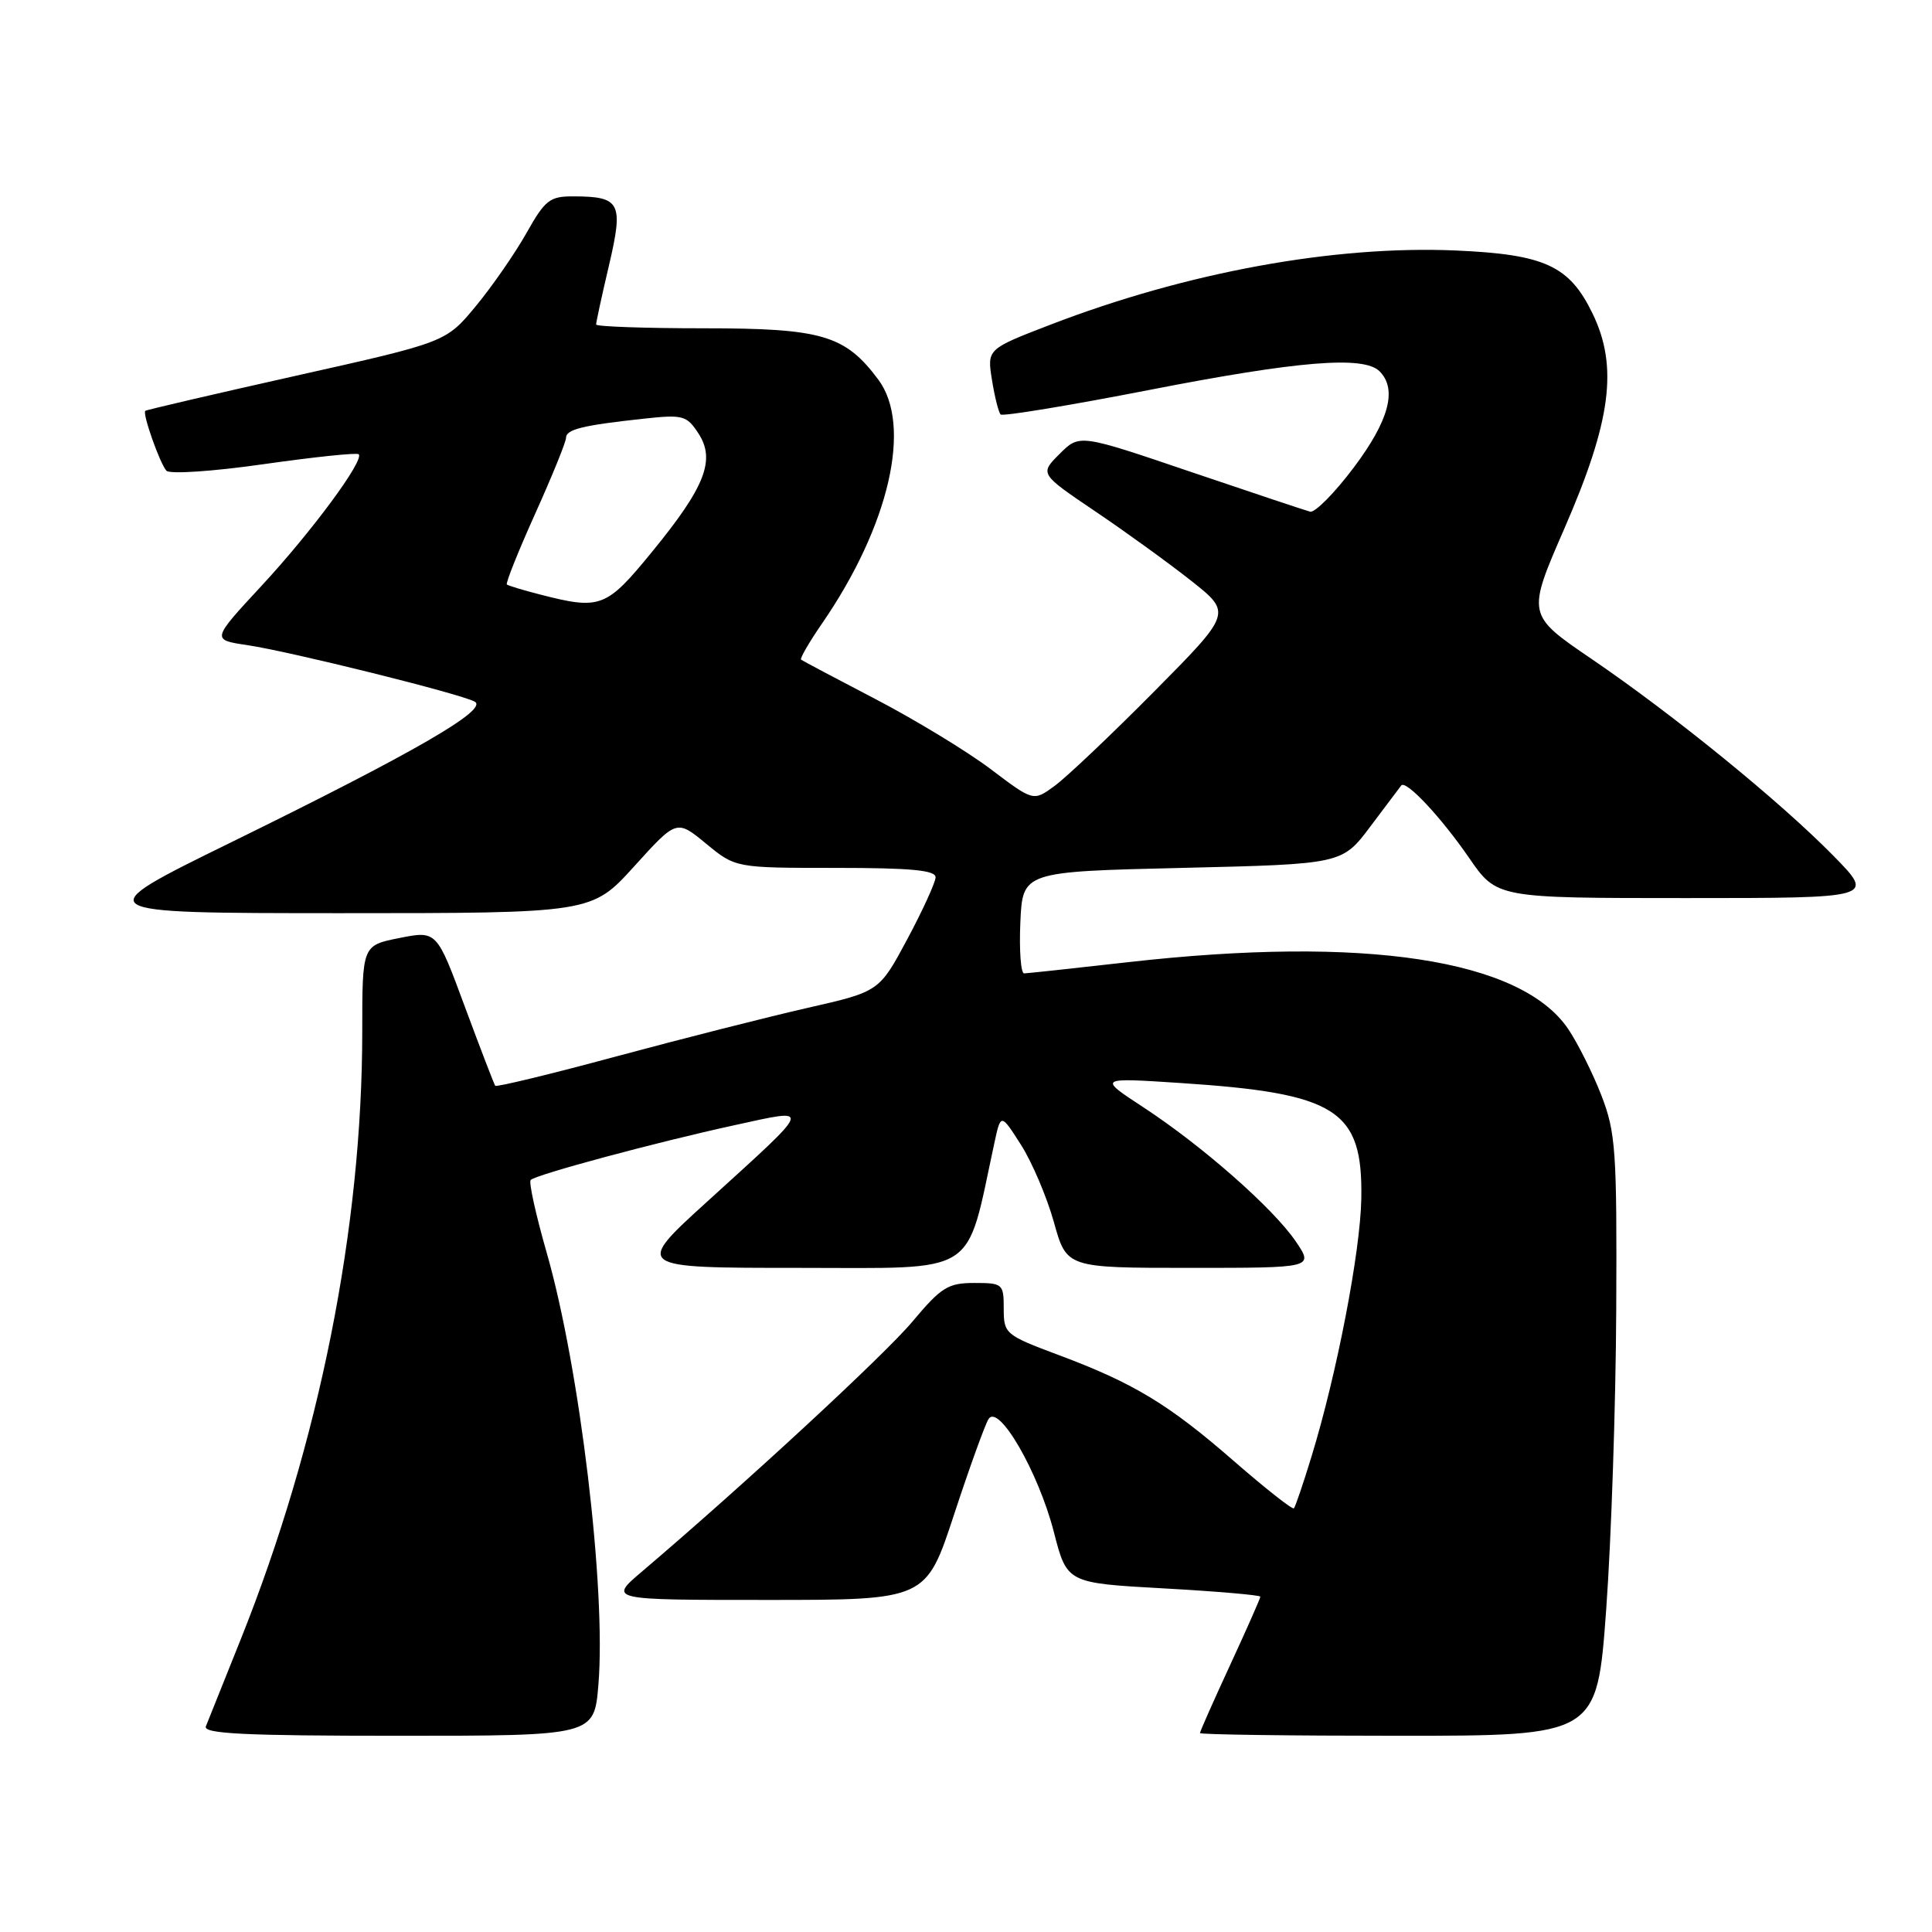 <?xml version="1.0" encoding="UTF-8" standalone="no"?>
<!DOCTYPE svg PUBLIC "-//W3C//DTD SVG 1.1//EN" "http://www.w3.org/Graphics/SVG/1.1/DTD/svg11.dtd" >
<svg xmlns="http://www.w3.org/2000/svg" xmlns:xlink="http://www.w3.org/1999/xlink" version="1.1" viewBox="0 0 256 256">
 <g >
 <path fill="currentColor"
d=" M 79.29 223.25 C 80.34 210.63 76.82 181.21 72.44 165.99 C 71.00 160.96 70.04 156.63 70.32 156.35 C 71.03 155.64 86.93 151.36 97.30 149.10 C 107.71 146.83 107.88 146.33 93.77 159.16 C 84.04 168.00 84.04 168.00 105.87 168.00 C 129.95 168.00 127.90 169.30 131.75 151.50 C 132.61 147.50 132.61 147.50 135.29 151.70 C 136.76 154.01 138.72 158.63 139.65 161.95 C 141.33 168.00 141.33 168.00 157.70 168.00 C 174.07 168.00 174.07 168.00 171.70 164.50 C 168.71 160.10 159.32 151.84 151.50 146.72 C 145.50 142.79 145.50 142.79 156.36 143.50 C 177.16 144.86 180.59 147.04 180.38 158.82 C 180.26 165.88 177.12 182.13 173.78 193.00 C 172.69 196.57 171.64 199.66 171.45 199.86 C 171.26 200.06 167.73 197.28 163.60 193.69 C 154.88 186.08 150.24 183.27 140.25 179.54 C 133.20 176.90 133.00 176.73 133.00 173.41 C 133.00 170.11 132.87 170.00 129.09 170.00 C 125.62 170.00 124.71 170.57 120.91 175.11 C 117.18 179.56 98.57 196.76 85.05 208.25 C 80.64 212.00 80.64 212.00 101.67 212.00 C 122.70 212.00 122.70 212.00 126.41 200.71 C 128.45 194.50 130.51 188.80 130.98 188.04 C 132.30 185.89 137.58 195.01 139.64 202.99 C 141.38 209.76 141.38 209.76 154.19 210.47 C 161.24 210.86 167.00 211.36 167.00 211.57 C 167.00 211.79 165.20 215.86 163.00 220.62 C 160.80 225.38 159.00 229.44 159.00 229.64 C 159.00 229.84 170.84 230.00 185.30 230.00 C 211.61 230.00 211.61 230.00 212.83 213.25 C 213.50 204.04 214.10 186.15 214.16 173.50 C 214.26 152.45 214.09 150.05 212.19 145.14 C 211.05 142.20 209.07 138.25 207.81 136.37 C 201.56 127.10 180.84 123.95 149.50 127.49 C 142.35 128.30 136.14 128.97 135.70 128.98 C 135.27 128.99 135.04 125.96 135.20 122.25 C 135.50 115.50 135.50 115.50 156.67 115.00 C 177.84 114.50 177.84 114.50 181.59 109.50 C 183.65 106.75 185.49 104.31 185.67 104.08 C 186.29 103.31 190.95 108.28 194.66 113.67 C 198.33 119.00 198.33 119.00 223.38 119.00 C 248.43 119.00 248.43 119.00 242.97 113.43 C 235.92 106.24 221.82 94.76 210.90 87.32 C 202.31 81.47 202.31 81.47 207.28 70.05 C 213.49 55.80 214.44 48.60 211.03 41.56 C 207.95 35.20 204.70 33.71 192.88 33.19 C 176.75 32.50 157.20 36.08 139.14 43.04 C 130.79 46.26 130.79 46.26 131.44 50.34 C 131.80 52.59 132.32 54.65 132.59 54.92 C 132.86 55.19 141.73 53.73 152.29 51.67 C 172.07 47.81 180.71 47.11 182.80 49.20 C 185.17 51.57 184.06 55.72 179.38 61.95 C 176.84 65.33 174.23 67.96 173.60 67.80 C 172.96 67.63 165.82 65.25 157.74 62.51 C 143.03 57.51 143.03 57.51 140.40 60.15 C 137.76 62.78 137.76 62.78 145.13 67.76 C 149.18 70.49 154.92 74.65 157.87 76.98 C 163.23 81.23 163.23 81.23 152.87 91.69 C 147.17 97.44 141.25 103.05 139.71 104.16 C 136.93 106.19 136.93 106.19 131.28 101.92 C 128.17 99.57 121.32 95.41 116.06 92.66 C 110.80 89.92 106.34 87.56 106.15 87.41 C 105.96 87.26 107.23 85.07 108.97 82.55 C 117.84 69.64 120.90 56.36 116.38 50.30 C 111.98 44.40 108.92 43.50 93.25 43.50 C 85.42 43.50 79.00 43.27 78.99 43.00 C 78.98 42.73 79.74 39.21 80.69 35.18 C 82.64 26.85 82.22 26.04 76.00 26.02 C 72.85 26.00 72.23 26.49 69.76 30.88 C 68.25 33.56 65.24 37.91 63.06 40.55 C 59.10 45.34 59.10 45.34 39.30 49.77 C 28.41 52.21 19.39 54.31 19.25 54.44 C 18.85 54.81 21.18 61.40 22.05 62.37 C 22.49 62.85 28.18 62.47 34.97 61.50 C 41.65 60.55 47.30 59.96 47.53 60.19 C 48.31 60.97 41.29 70.47 34.64 77.64 C 28.02 84.78 28.02 84.78 32.76 85.48 C 38.59 86.36 60.98 91.92 62.90 92.97 C 64.77 94.01 54.95 99.68 30.65 111.60 C 11.50 120.99 11.50 120.99 44.96 121.00 C 78.41 121.00 78.41 121.00 84.04 114.79 C 89.66 108.58 89.66 108.58 93.56 111.79 C 97.46 115.00 97.46 115.00 110.73 115.00 C 120.70 115.00 123.99 115.31 123.97 116.25 C 123.95 116.94 122.26 120.63 120.22 124.45 C 116.50 131.39 116.50 131.39 107.00 133.55 C 101.78 134.74 90.39 137.63 81.70 139.97 C 73.01 142.32 65.77 144.07 65.62 143.87 C 65.47 143.67 63.66 138.96 61.60 133.41 C 57.87 123.31 57.87 123.31 52.93 124.29 C 48.00 125.27 48.00 125.27 48.00 136.67 C 48.00 162.69 42.30 191.20 31.93 217.14 C 29.65 222.84 27.56 228.06 27.28 228.75 C 26.89 229.73 32.38 230.00 52.76 230.00 C 78.73 230.00 78.73 230.00 79.29 223.25 Z  M 71.50 78.76 C 69.30 78.20 67.35 77.60 67.16 77.45 C 66.98 77.29 68.66 73.07 70.91 68.08 C 73.16 63.08 75.00 58.56 75.00 58.02 C 75.00 56.90 77.16 56.36 85.19 55.49 C 90.50 54.91 90.98 55.04 92.54 57.42 C 94.84 60.94 93.45 64.51 86.39 73.13 C 80.32 80.56 79.57 80.84 71.50 78.76 Z "/>
</g>
</svg>